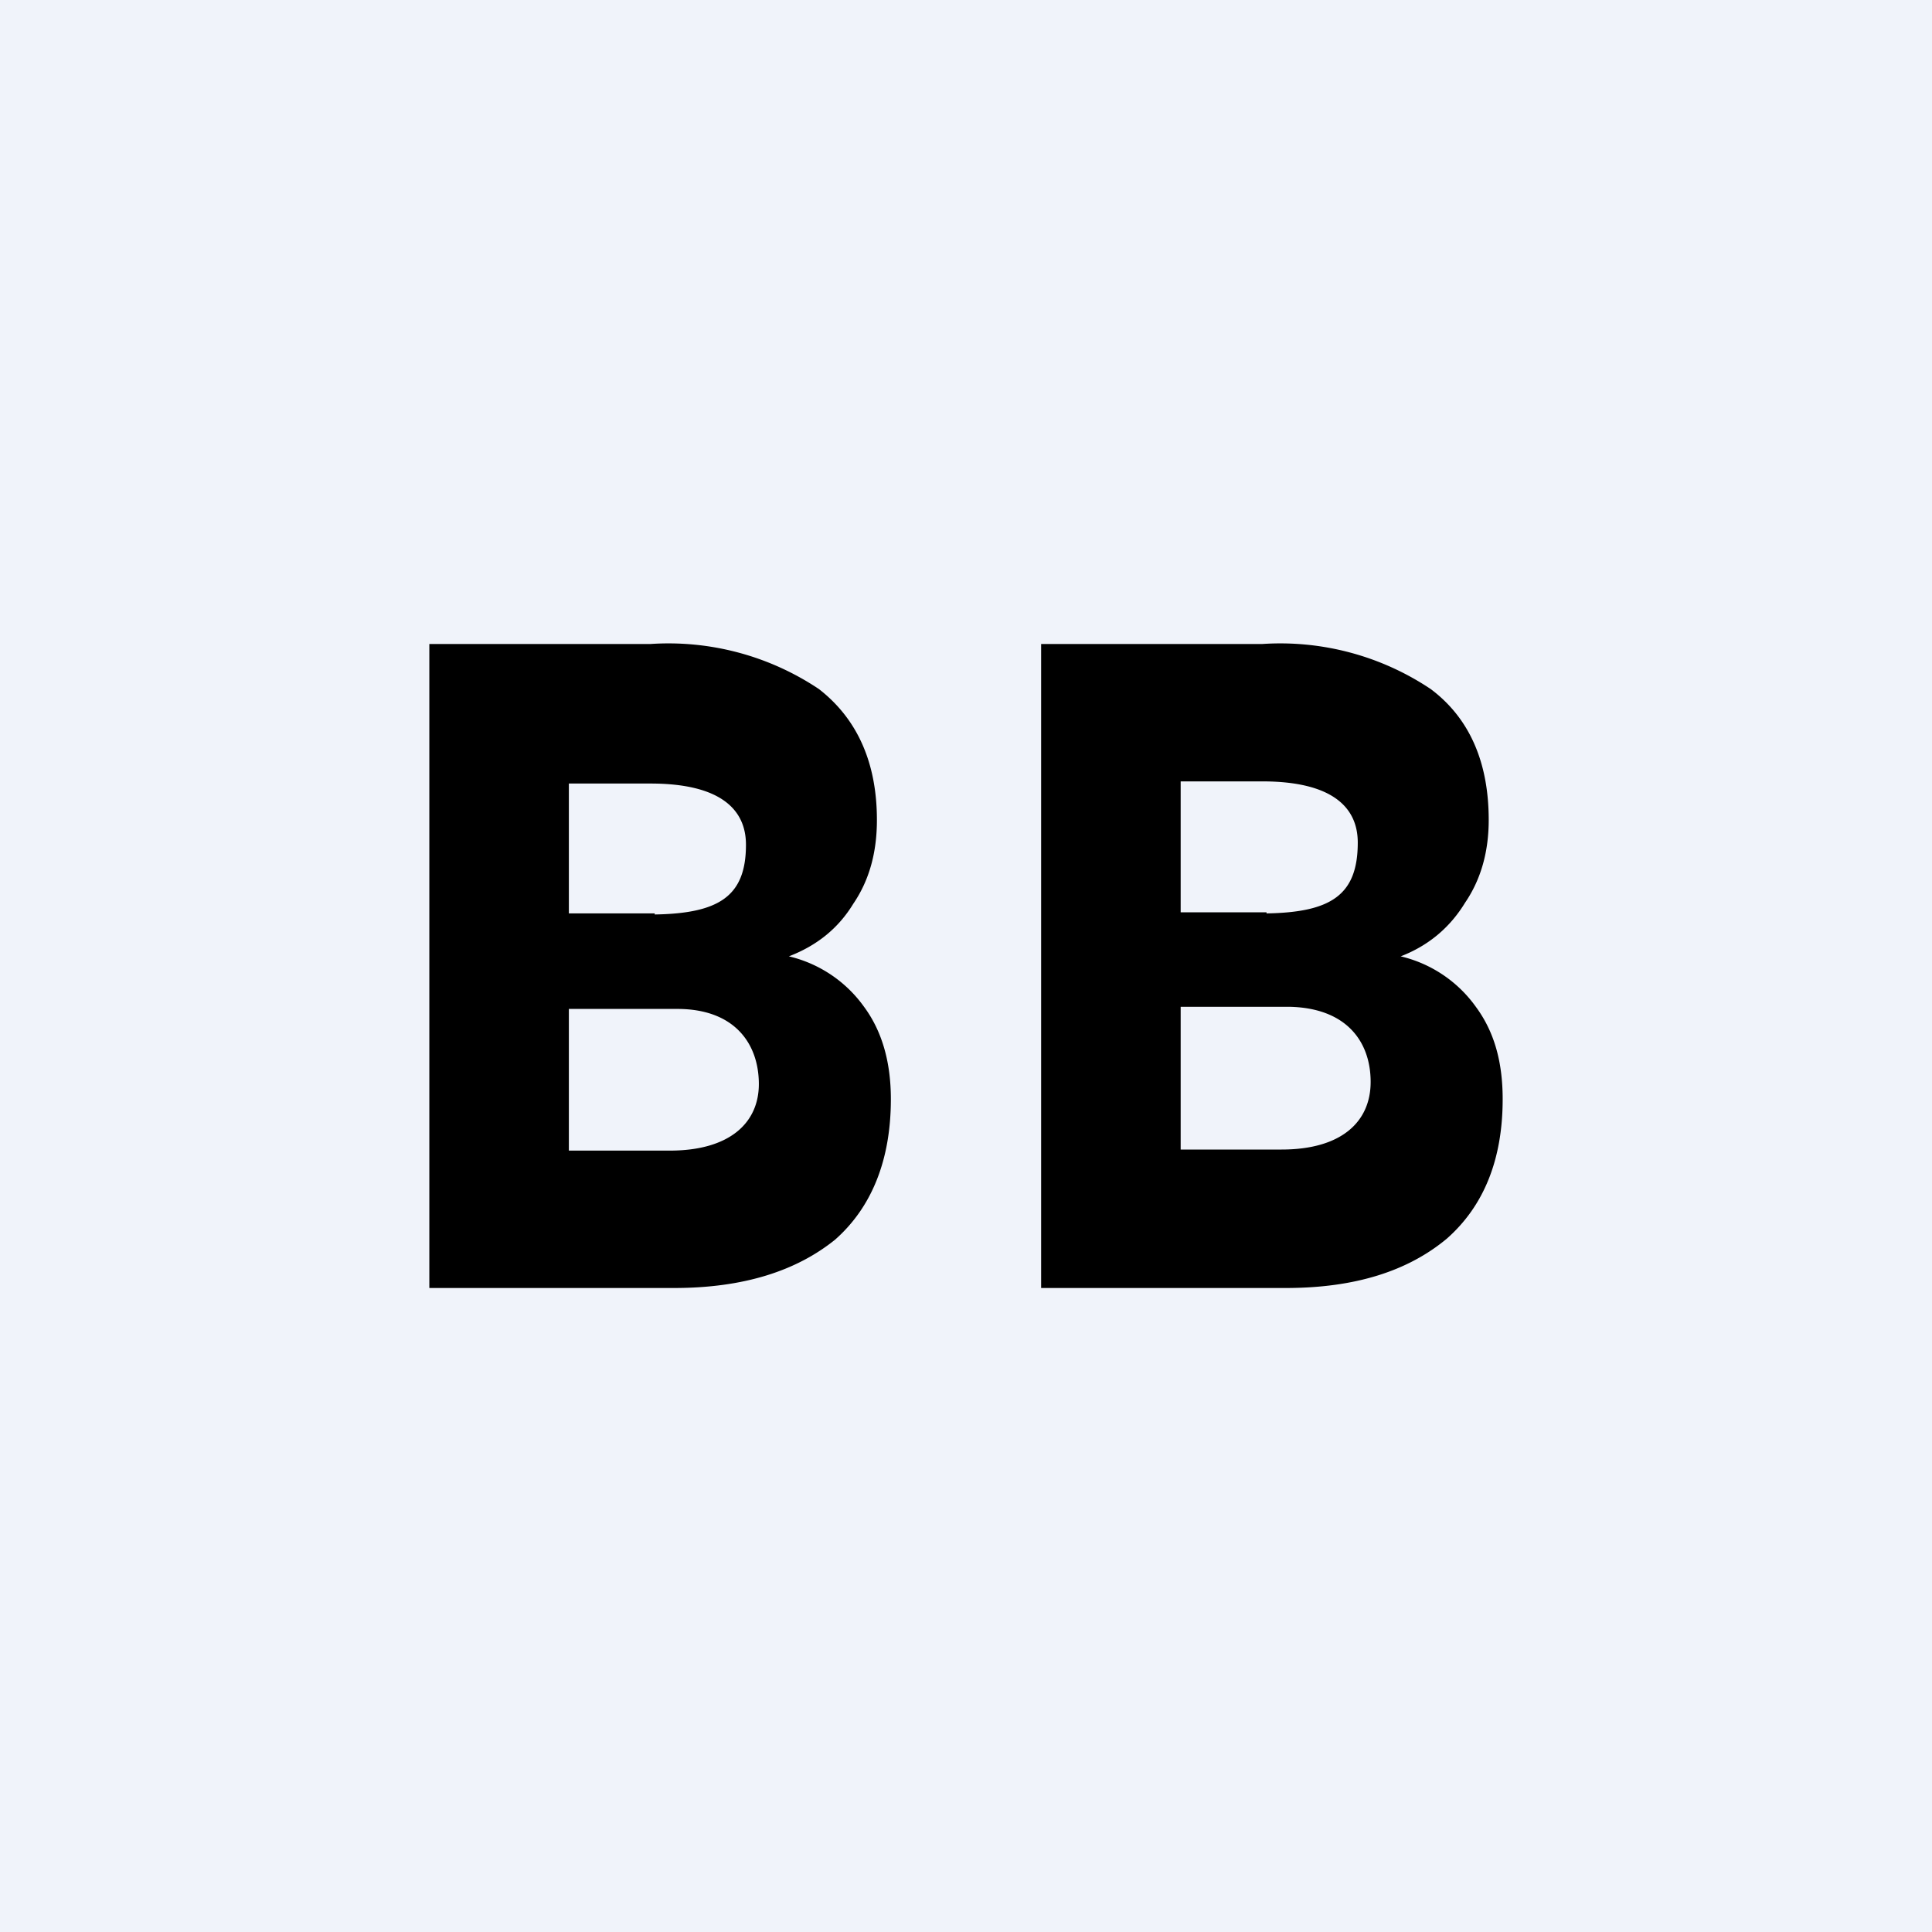 <!-- by TradingView --><svg xmlns="http://www.w3.org/2000/svg" width="18" height="18" viewBox="0 0 18 18"><path fill="#F0F3FA" d="M0 0h18v18H0z"/><path d="M9.7 6v6h2.28c.65 0 1.14-.16 1.5-.46.34-.3.52-.73.52-1.3 0-.35-.08-.63-.25-.86a1.2 1.2 0 0 0-.7-.47c.26-.1.46-.27.6-.5.15-.22.22-.48.22-.77 0-.54-.18-.95-.54-1.22A2.52 2.52 0 0 0 11.76 6H9.7zM11 10.7V9.38h1.01c.54.01.76.33.76.7 0 .37-.27.63-.83.63H11zm.8-2.2H11V7.28h.76c.65 0 .89.24.89.57 0 .49-.25.65-.85.66zM4 6v6h2.28c.65 0 1.14-.16 1.5-.45.34-.3.52-.74.52-1.31 0-.34-.08-.63-.25-.86a1.2 1.2 0 0 0-.7-.47c.26-.1.46-.26.6-.49.15-.22.22-.48.22-.78 0-.53-.18-.94-.54-1.22A2.52 2.52 0 0 0 6.06 6H4zm1.3 4.71V9.4h1.01c.54 0 .76.33.76.7 0 .36-.27.62-.83.62H5.3zm.8-2.2h-.8V7.3h.76c.65 0 .89.24.89.57 0 .48-.25.64-.85.65z"/></svg>
